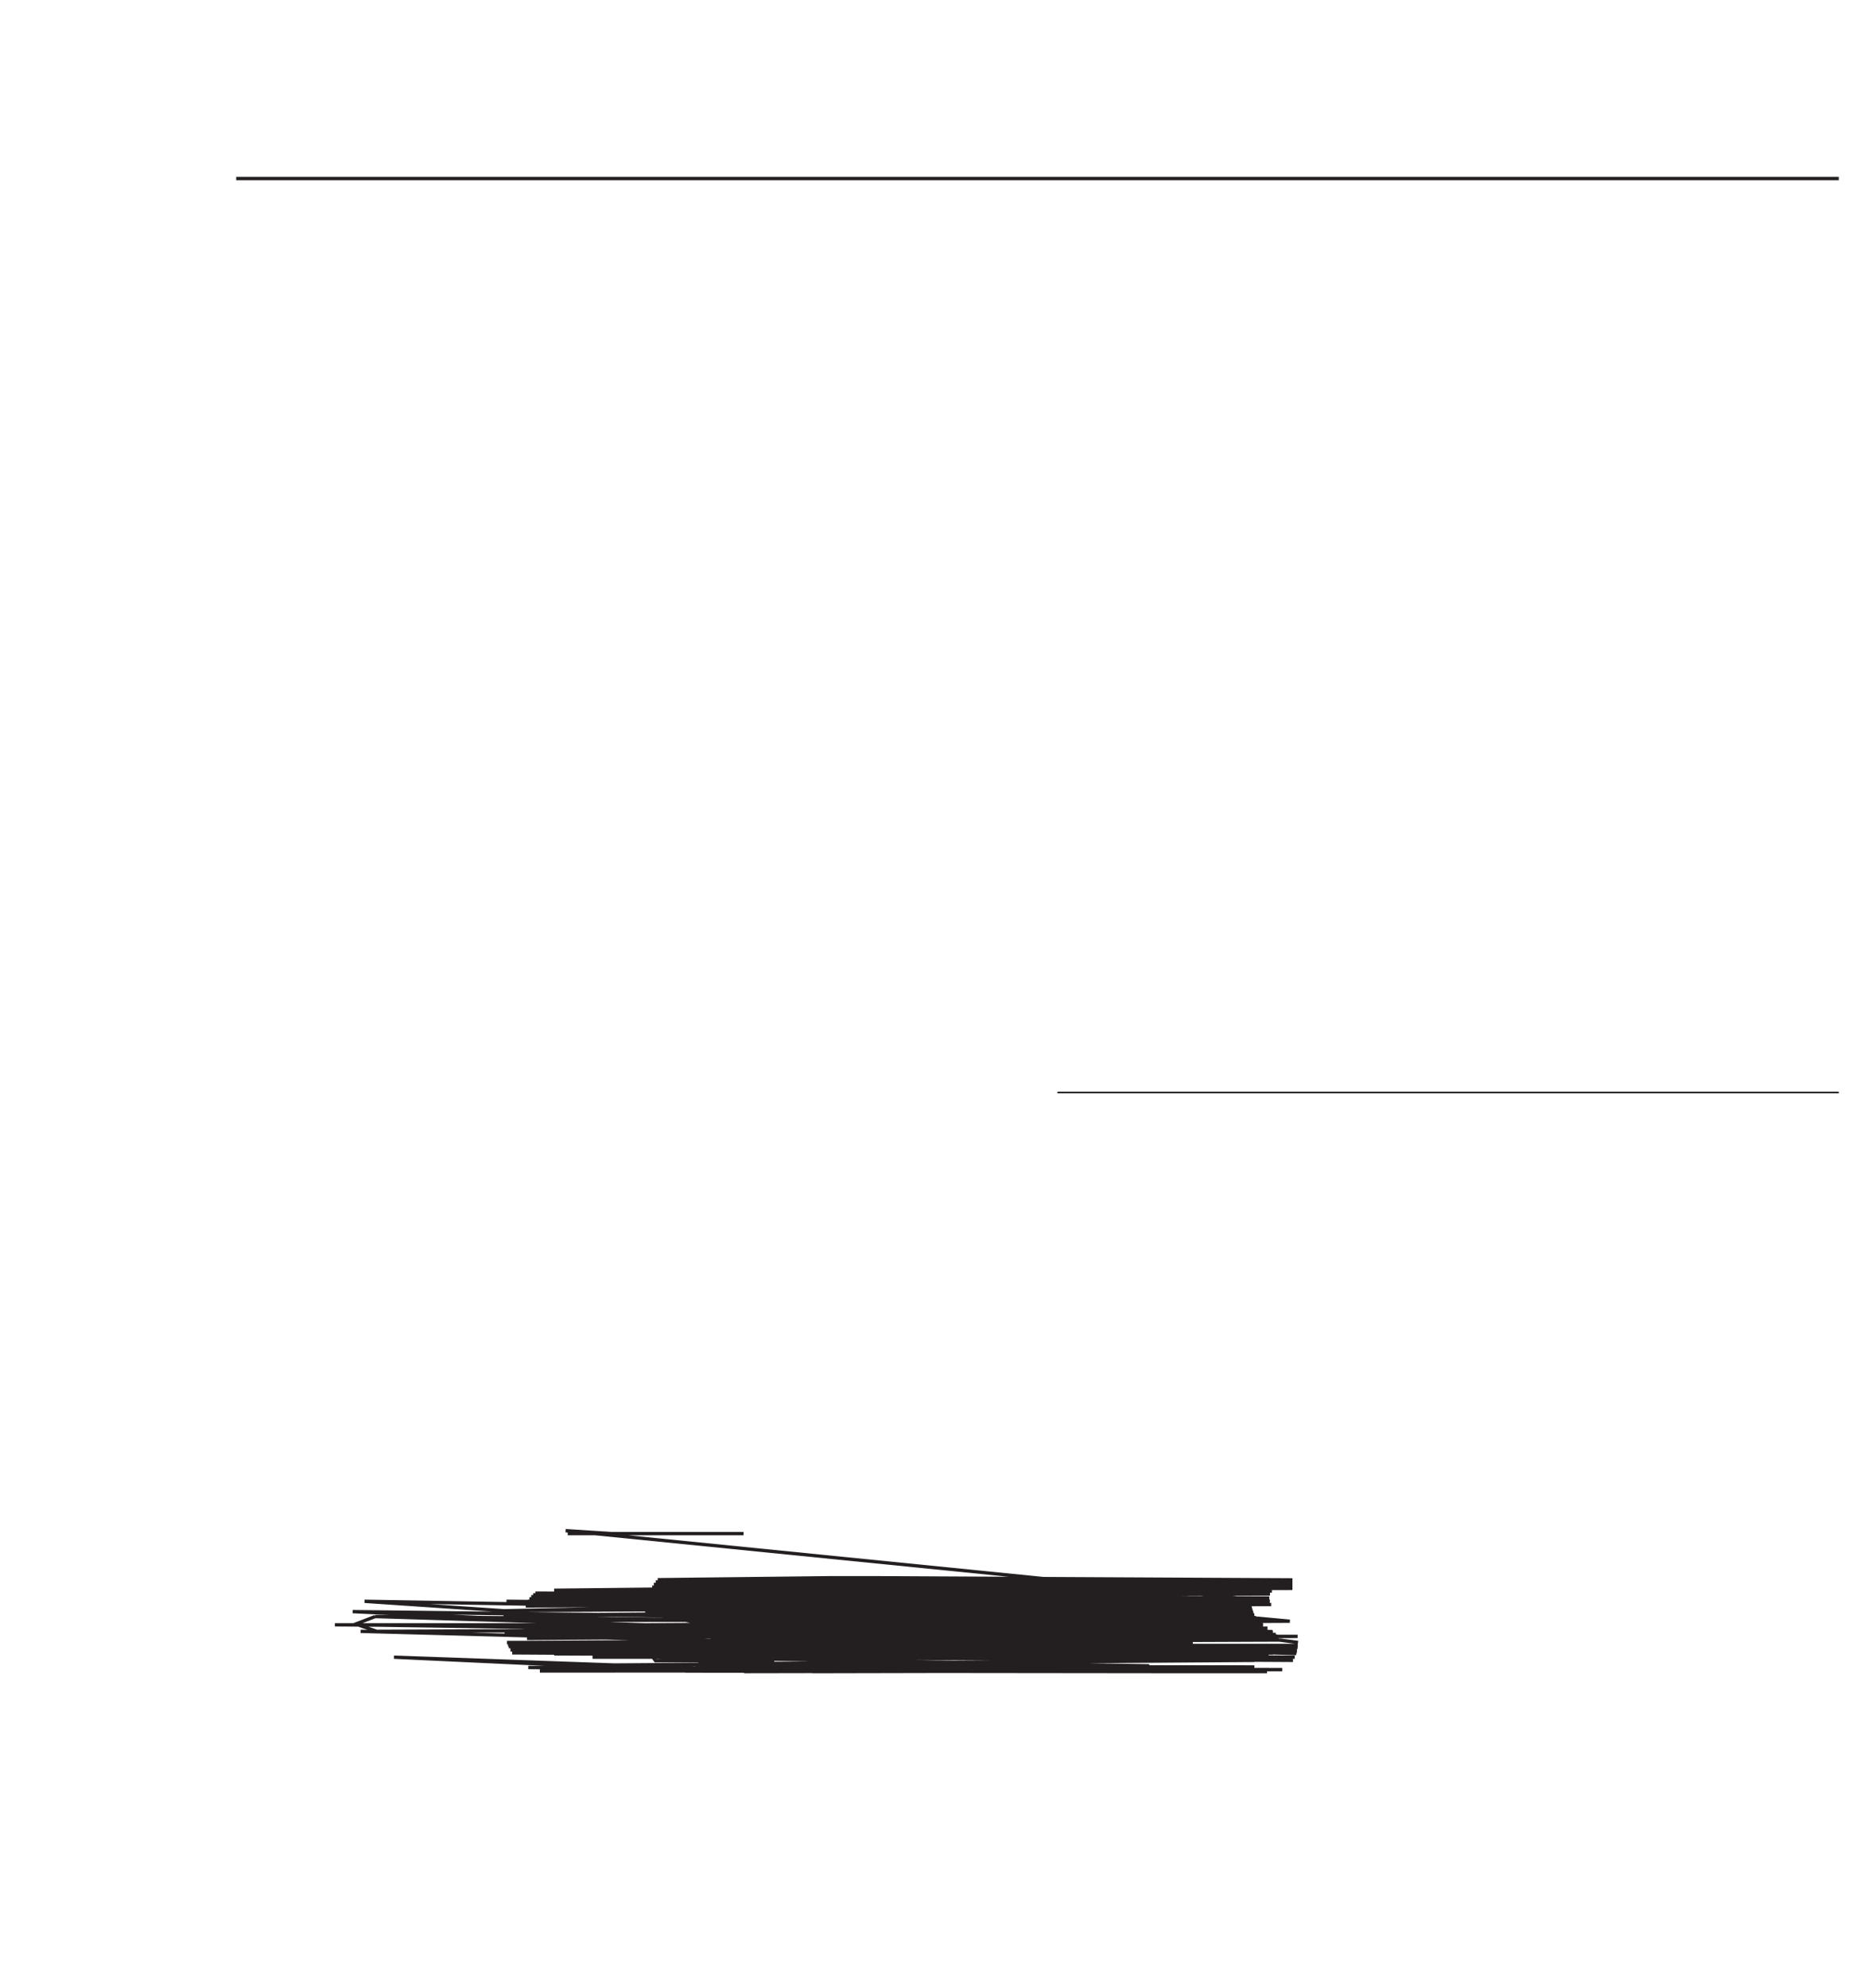 <?xml version="1.0" encoding="UTF-8"?>
<svg height="598.5" width="563.5" xmlns="http://www.w3.org/2000/svg">
 <g>
  <path style="fill:none;stroke:rgb(35,31,32);stroke-width:1.0;" d="M71.100 53.750 L553.500 53.750 "/>
  <path style="fill:none;stroke:rgb(35,31,32);stroke-width:0.5;" d="M318.310 328.860 L553.500 328.860 "/>
  <path style="fill:none;stroke:rgb(35,31,32);stroke-width:1.0;" d="M71.600 426.500 "/>
  <path style="fill:none;stroke:rgb(35,31,32);stroke-width:1.0;" d="M71.600 426.500 Z"/>
  <path style="fill:none;stroke:rgb(35,31,32);stroke-width:1.0;" d="M250.450 498.850 M306.360 498.850 M389.740 498.850 M122.600 498.850 M196.560 498.850 M217.700 498.860 L264.010 499.740 L250.450 498.850 ZL389.210 499.810 M196.560 498.860 L197.320 499.940 L233.060 499.910 ZL305.190 500.680 M377.590 499.810 L218.850 500.820 L210.190 500.860 ZL166.800 501.340 M294.210 500.680 L345.940 501.440 L232.020 501.280 ZL274.650 501.770 M294.210 501.440 L345.940 501.800 L231.640 501.580 ZL303.570 502.080 M377.590 501.800 L220.570 502.200 L209.290 501.630 ZL354.610 502.440 M159.010 501.960 L221.240 502.500 L246.970 502.440 ZL385.980 502.590 M221.240 502.500 L201.030 502.700 L118.610 498.850 ZL343.320 502.810 M239.770 502.590 L296.530 502.910 L385.980 502.590 ZL301.530 502.970 M379.910 502.910 L162.500 503.000 L207.330 502.700 ZL223.950 503.190 L301.530 502.970 ZL244.440 503.200 M349.560 503.190 L381.400 503.200 L206.300 503.030 ZZZM159.280 494.420 M213.590 494.420 M251.420 494.420 M359.070 494.420 M172.690 494.430 M274.290 494.430 ZL359.050 494.620 M228.390 494.430 L152.890 495.080 L222.790 494.430 ZL359.000 495.320 M245.800 495.320 L301.620 495.620 L390.650 495.320 ZL160.270 495.680 M194.770 494.430 L273.520 495.730 L201.380 495.690 ZL251.290 495.940 M353.360 495.620 L384.910 495.940 L280.050 495.730 ZL212.990 496.370 M245.620 495.940 L301.230 496.490 L390.580 495.940 ZL251.150 496.770 M352.960 496.490 L384.370 496.770 L234.010 496.400 ZL202.090 496.850 M206.270 496.850 ZZL217.230 496.900 L251.150 496.770 ZL390.390 496.950 M272.420 496.810 L217.260 497.190 L212.800 496.880 ZL306.910 497.320 M384.210 496.950 L217.290 497.360 L239.300 496.900 ZL379.610 497.390 M166.800 497.120 ZL166.800 497.550 M270.490 497.560 L243.880 497.600 L358.640 497.320 ZL212.460 497.630 M294.210 497.390 L345.940 497.710 L223.740 497.360 ZL306.790 497.760 M383.170 497.600 L226.790 497.810 L250.880 497.760 ZL350.240 497.820 M377.590 497.710 L381.890 497.820 L212.460 497.630 ZL358.500 497.850 M154.180 497.550 L324.920 497.860 L203.570 497.830 ZL212.330 497.900 M226.790 497.810 L217.430 498.020 L233.780 498.020 ZL211.800 498.850 M238.300 497.850 L264.010 498.850 L330.460 497.860 ZL389.740 498.850 L178.360 498.850 L211.800 498.850 L152.620 494.430 L207.460 494.430 L245.870 494.430 L353.510 494.430 L172.690 494.430 L274.290 494.430 L307.330 494.430 ZL234.070 494.860 M274.290 494.430 L217.110 495.240 L307.320 494.620 ZL251.340 495.620 M353.450 495.320 L385.000 495.620 L280.250 495.110 ZL201.380 495.690 M217.110 495.240 L195.160 495.780 L234.070 494.860 ZL358.930 495.940 M153.140 495.680 L273.040 496.290 L201.410 495.780 ZL251.200 496.490 M353.260 495.940 L384.610 496.490 L279.820 496.290 ZL358.790 496.770 M153.650 496.670 L227.960 496.770 L212.990 496.370 ZL212.800 496.880 L295.210 496.900 L378.590 496.900 M227.960 496.770 L244.920 496.950 L358.790 496.770 ZL279.430 497.130 M195.560 496.880 L205.820 497.300 L251.100 496.950 ZL390.290 497.320 M227.890 496.930 L238.300 497.390 L346.940 496.900 ZL165.710 497.420 L163.750 497.490 ZL279.190 497.590 M300.350 497.320 L351.520 497.600 L202.530 497.300 ZL297.320 497.710 M377.590 497.390 L217.370 497.710 L250.920 497.600 ZL390.170 497.760 M238.300 497.710 L242.600 497.820 L306.790 497.760 ZL381.890 497.820 M195.900 497.630 L204.790 497.830 L306.770 497.820 ZL166.800 497.850 M264.010 497.590 L196.020 497.900 L212.340 497.900 ZL233.800 497.940 M226.410 497.940 L217.440 498.060 L166.800 497.850 ZL250.450 498.850 M294.210 497.850 L324.700 498.850 L358.500 497.850 ZZZM249.880 489.110 M357.520 489.110 M217.110 489.110 M91.100 489.110 M172.690 489.110 M264.010 489.110 M334.610 489.110 M194.110 489.110 M100.800 489.110 L242.250 490.120 L357.520 489.110 ZL306.510 490.330 M381.540 490.120 L275.370 490.430 L157.780 490.480 ZL250.940 491.150 M350.170 490.330 L382.980 491.150 L306.850 491.150 ZL214.060 491.640 M275.370 490.430 L151.870 491.830 L280.960 491.800 ZL251.170 492.010 M351.490 491.280 L384.030 492.010 L307.080 492.010 ZL251.310 492.600 M352.820 492.500 L384.530 492.600 L200.400 491.940 ZL358.990 493.050 M151.890 491.890 L274.790 493.150 L332.020 489.110 ZL307.300 493.690 M384.810 493.050 L245.820 494.110 L359.040 493.690 ZL159.280 494.420 M301.730 494.110 L353.510 494.420 L213.830 493.050 ZZL217.110 494.430 L251.420 494.420 M301.780 494.420 ZZM214.250 489.110 M305.790 489.110 M389.170 489.110 M228.410 489.110 M113.060 489.110 M185.430 489.110 M284.170 489.110 M151.510 489.110 M275.480 489.110 ZL306.420 490.120 M380.190 489.110 L242.520 490.330 L358.150 490.120 ZL157.780 490.480 M107.760 489.110 L113.390 491.070 L306.510 490.330 ZL251.000 491.280 M351.330 491.150 L383.140 491.280 L200.160 489.120 ZL158.130 491.890 M194.300 491.640 L207.960 491.940 L306.910 491.280 ZL251.290 492.500 M352.380 492.010 L384.460 492.500 L307.200 492.500 ZL213.830 493.050 M245.240 492.600 L301.430 493.050 L390.600 492.600 ZL158.630 493.210 M334.610 489.110 L245.760 493.690 L358.990 493.050 ZL307.340 494.110 M385.050 493.690 L194.770 494.420 L251.430 494.110 ZL390.710 494.420 M108.540 491.070 ZZL234.070 494.430 L280.710 493.150 M325.970 493.260 ZZM217.110 482.030 M91.100 482.030 M172.690 482.030 M228.410 482.030 M333.370 482.030 M152.460 482.030 M293.150 482.030 M376.530 482.030 M237.240 482.030 L293.240 483.010 L382.210 482.030 ZL351.130 483.200 M152.460 482.030 L274.820 483.390 L280.740 483.390 ZL244.010 483.880 M344.980 483.200 L376.770 483.880 L299.930 483.880 ZL244.870 484.680 M345.190 484.260 L376.980 484.680 L200.450 483.700 ZL280.970 484.900 M275.180 484.900 L237.870 485.230 L352.510 484.680 ZL200.250 485.380 M333.370 482.030 L237.970 485.460 L353.200 485.230 ZL302.610 486.120 M377.260 485.460 L151.540 486.260 L281.000 485.190 ZL303.670 486.940 M377.570 486.120 L238.930 487.090 L355.400 486.940 ZL304.520 487.700 M378.220 487.090 L151.460 487.790 L248.610 487.700 ZL388.260 488.030 M194.230 485.380 L208.210 488.110 L281.170 488.300 ZL356.940 488.420 M112.940 486.620 L194.110 489.110 L305.210 488.420 ZL106.460 489.110 M91.100 489.110 M106.170 485.140 ZZL191.090 489.110 L214.250 489.110 L269.680 489.110 M284.170 489.110 M310.610 489.110 M333.920 485.410 ZZZM280.430 482.020 M264.010 482.030 M112.940 482.030 M185.430 482.030 M284.170 482.030 M194.710 482.030 M237.240 482.030 M344.890 482.030 M207.560 482.030 ZL350.990 483.010 M237.320 483.010 L293.250 483.200 L382.640 483.010 ZL158.250 483.440 M207.560 482.040 L194.440 483.700 L299.400 483.200 ZL244.420 484.260 M345.120 483.880 L376.840 484.260 L300.330 484.260 ZL157.850 484.770 M207.900 483.700 L151.720 484.880 L109.740 482.030 ZL301.470 485.230 M376.980 484.680 L208.100 485.370 L333.050 482.030 ZL301.760 485.460 M377.160 485.230 L238.280 486.120 L353.490 485.460 ZL157.590 486.350 M275.410 486.540 L238.800 486.940 L354.340 486.120 ZL303.870 487.090 M378.090 486.940 L239.410 487.700 L355.600 487.090 ZL157.510 487.830 M295.320 487.700 L347.380 488.030 L106.170 485.140 ZL281.170 488.300 M239.730 488.030 L296.020 488.420 L388.260 488.030 ZL249.880 489.110 M347.750 488.420 L380.190 489.110 L332.590 485.410 M100.800 489.110 ZZL151.500 489.110 L200.160 489.110 L249.880 489.110 L281.170 488.340 M296.810 489.110 M326.900 489.110 ZZZZM275.520 474.940 M112.940 474.940 M228.410 474.940 M330.110 474.940 M264.010 474.940 L197.980 475.530 L249.750 474.940 ZL389.040 475.580 M264.010 475.440 L197.380 476.200 L249.750 475.580 ZL389.040 476.290 M264.010 476.040 L196.820 476.950 L249.750 476.290 ZL389.040 477.060 M264.010 476.730 L196.300 477.780 L249.750 477.060 ZL389.040 477.890 M237.850 477.890 L293.690 478.150 L389.040 477.890 ZL352.660 478.210 M245.640 478.150 L302.690 478.300 L389.040 478.150 ZL300.370 478.350 M377.060 478.210 L195.990 478.390 L278.350 477.540 ZL351.610 478.600 M195.990 478.390 L205.400 478.610 L278.960 478.470 ZL166.800 478.710 M195.880 478.610 L247.850 478.710 L357.390 478.300 ZL279.180 478.880 M293.580 478.600 L345.230 478.930 L166.800 478.710 M195.830 478.710 L205.900 478.950 L279.180 478.880 ZL357.390 479.310 M237.580 478.930 L293.390 479.340 L382.850 478.930 ZL279.520 479.520 M272.430 479.520 L237.390 479.670 L350.870 479.340 ZL201.790 479.730 M293.300 479.670 L345.020 479.830 L161.180 479.570 ZL249.750 480.030 L357.390 480.030 L160.500 480.070 M237.380 479.830 L293.240 480.400 L382.280 479.830 ZL159.900 480.650 M273.570 480.680 L328.750 480.960 L298.750 480.400 ZL159.360 481.310 M237.280 481.040 L293.150 481.590 L382.080 481.040 ZL158.900 482.030 L213.210 480.590 ZL298.830 482.030 M333.200 480.960 L344.890 482.030 L178.360 482.030 L213.640 482.030 L298.830 482.030 L382.210 482.030 L170.260 460.770 L184.310 461.660 M170.890 461.660 L223.820 461.660 ZZZZZZZZZZZZZZZZZZZZZZZZZZZZZZZZZZZZZZZZZZZZZZZZZZZZZZZZZZZZZZZZZZZZZZZZZ"/>
  <path style="fill:none;stroke:rgb(35,31,32);stroke-width:1.0;" d="M92.000 541.360 Z"/>
  <path style="fill:none;stroke:rgb(35,31,32);stroke-width:1.0;" d="M218.230 588.500 "/>
  <path style="fill:none;stroke:rgb(35,31,32);stroke-width:1.0;" d="M218.230 588.500 Z"/>
 </g>
</svg>
